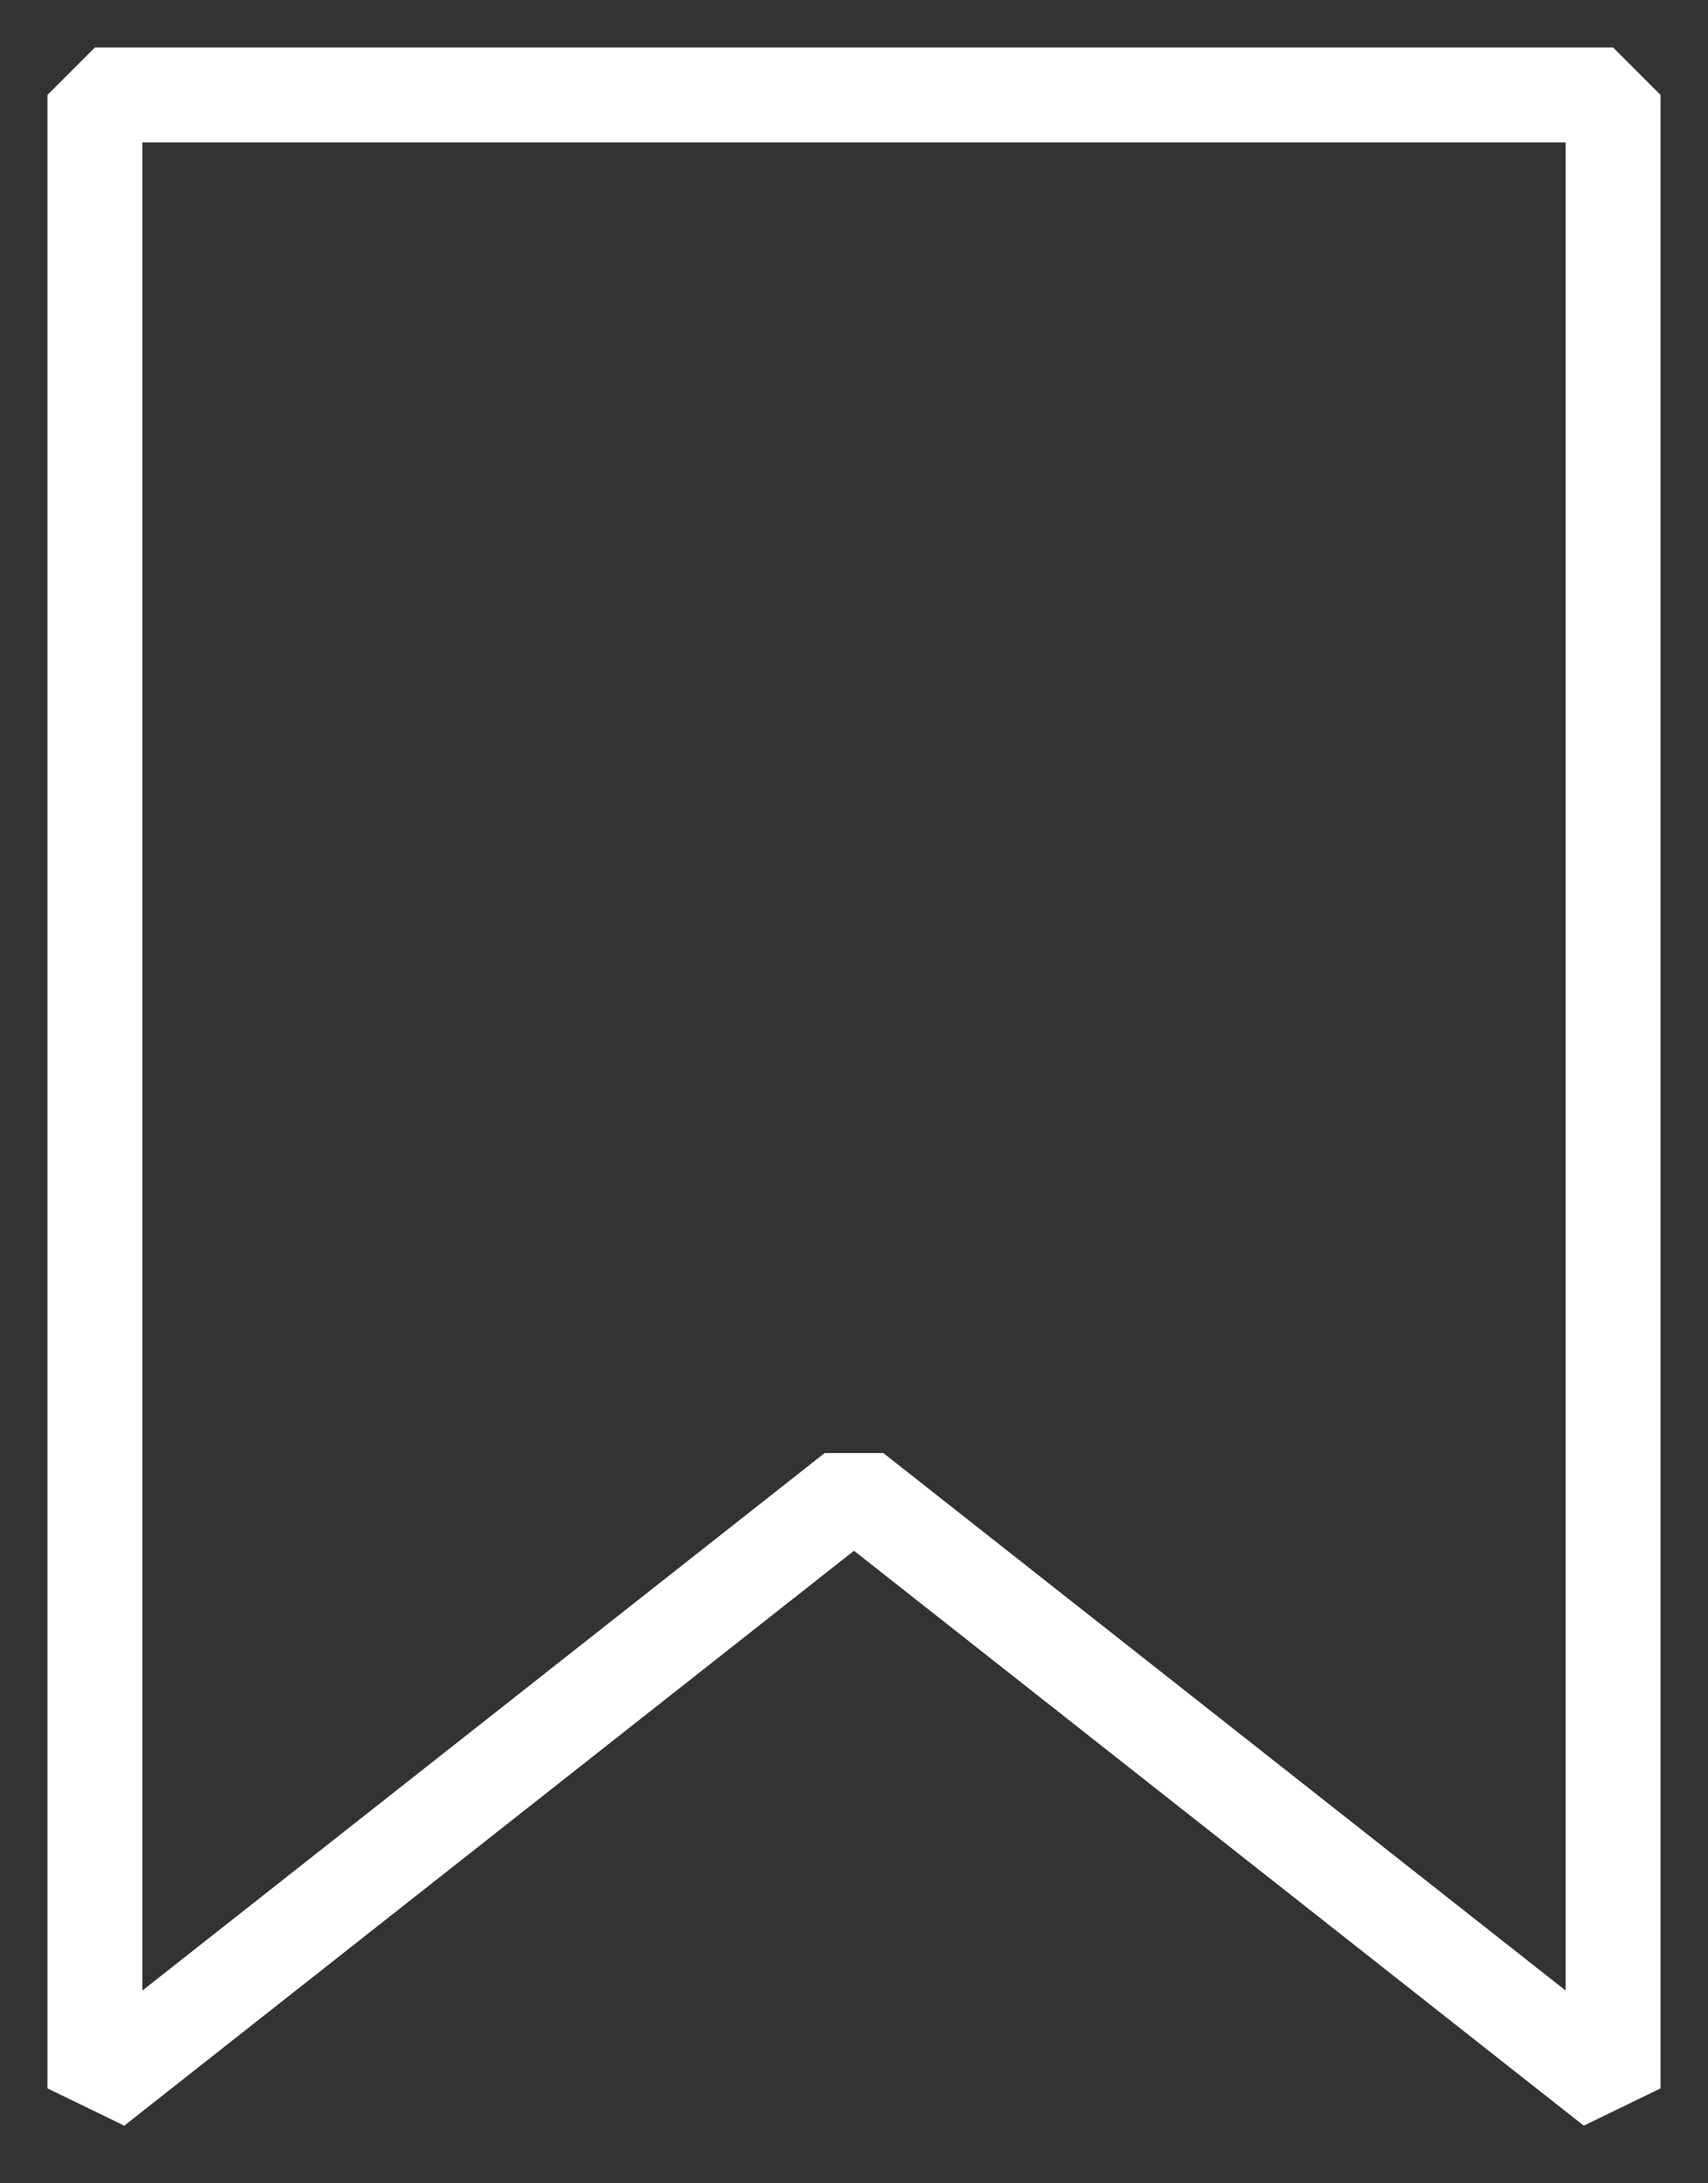 <?xml version="1.0" encoding="UTF-8" standalone="no"?><svg width='18' height='23' viewBox='0 0 18 23' fill='none' xmlns='http://www.w3.org/2000/svg'>
<rect x="0" y="0" width="18" height="23" fill="#333333" stroke="none"/>
<path d='M17 1H1V22L9 15.7L17 22V1Z' stroke='white' stroke-linejoin='bevel'/>
</svg>
